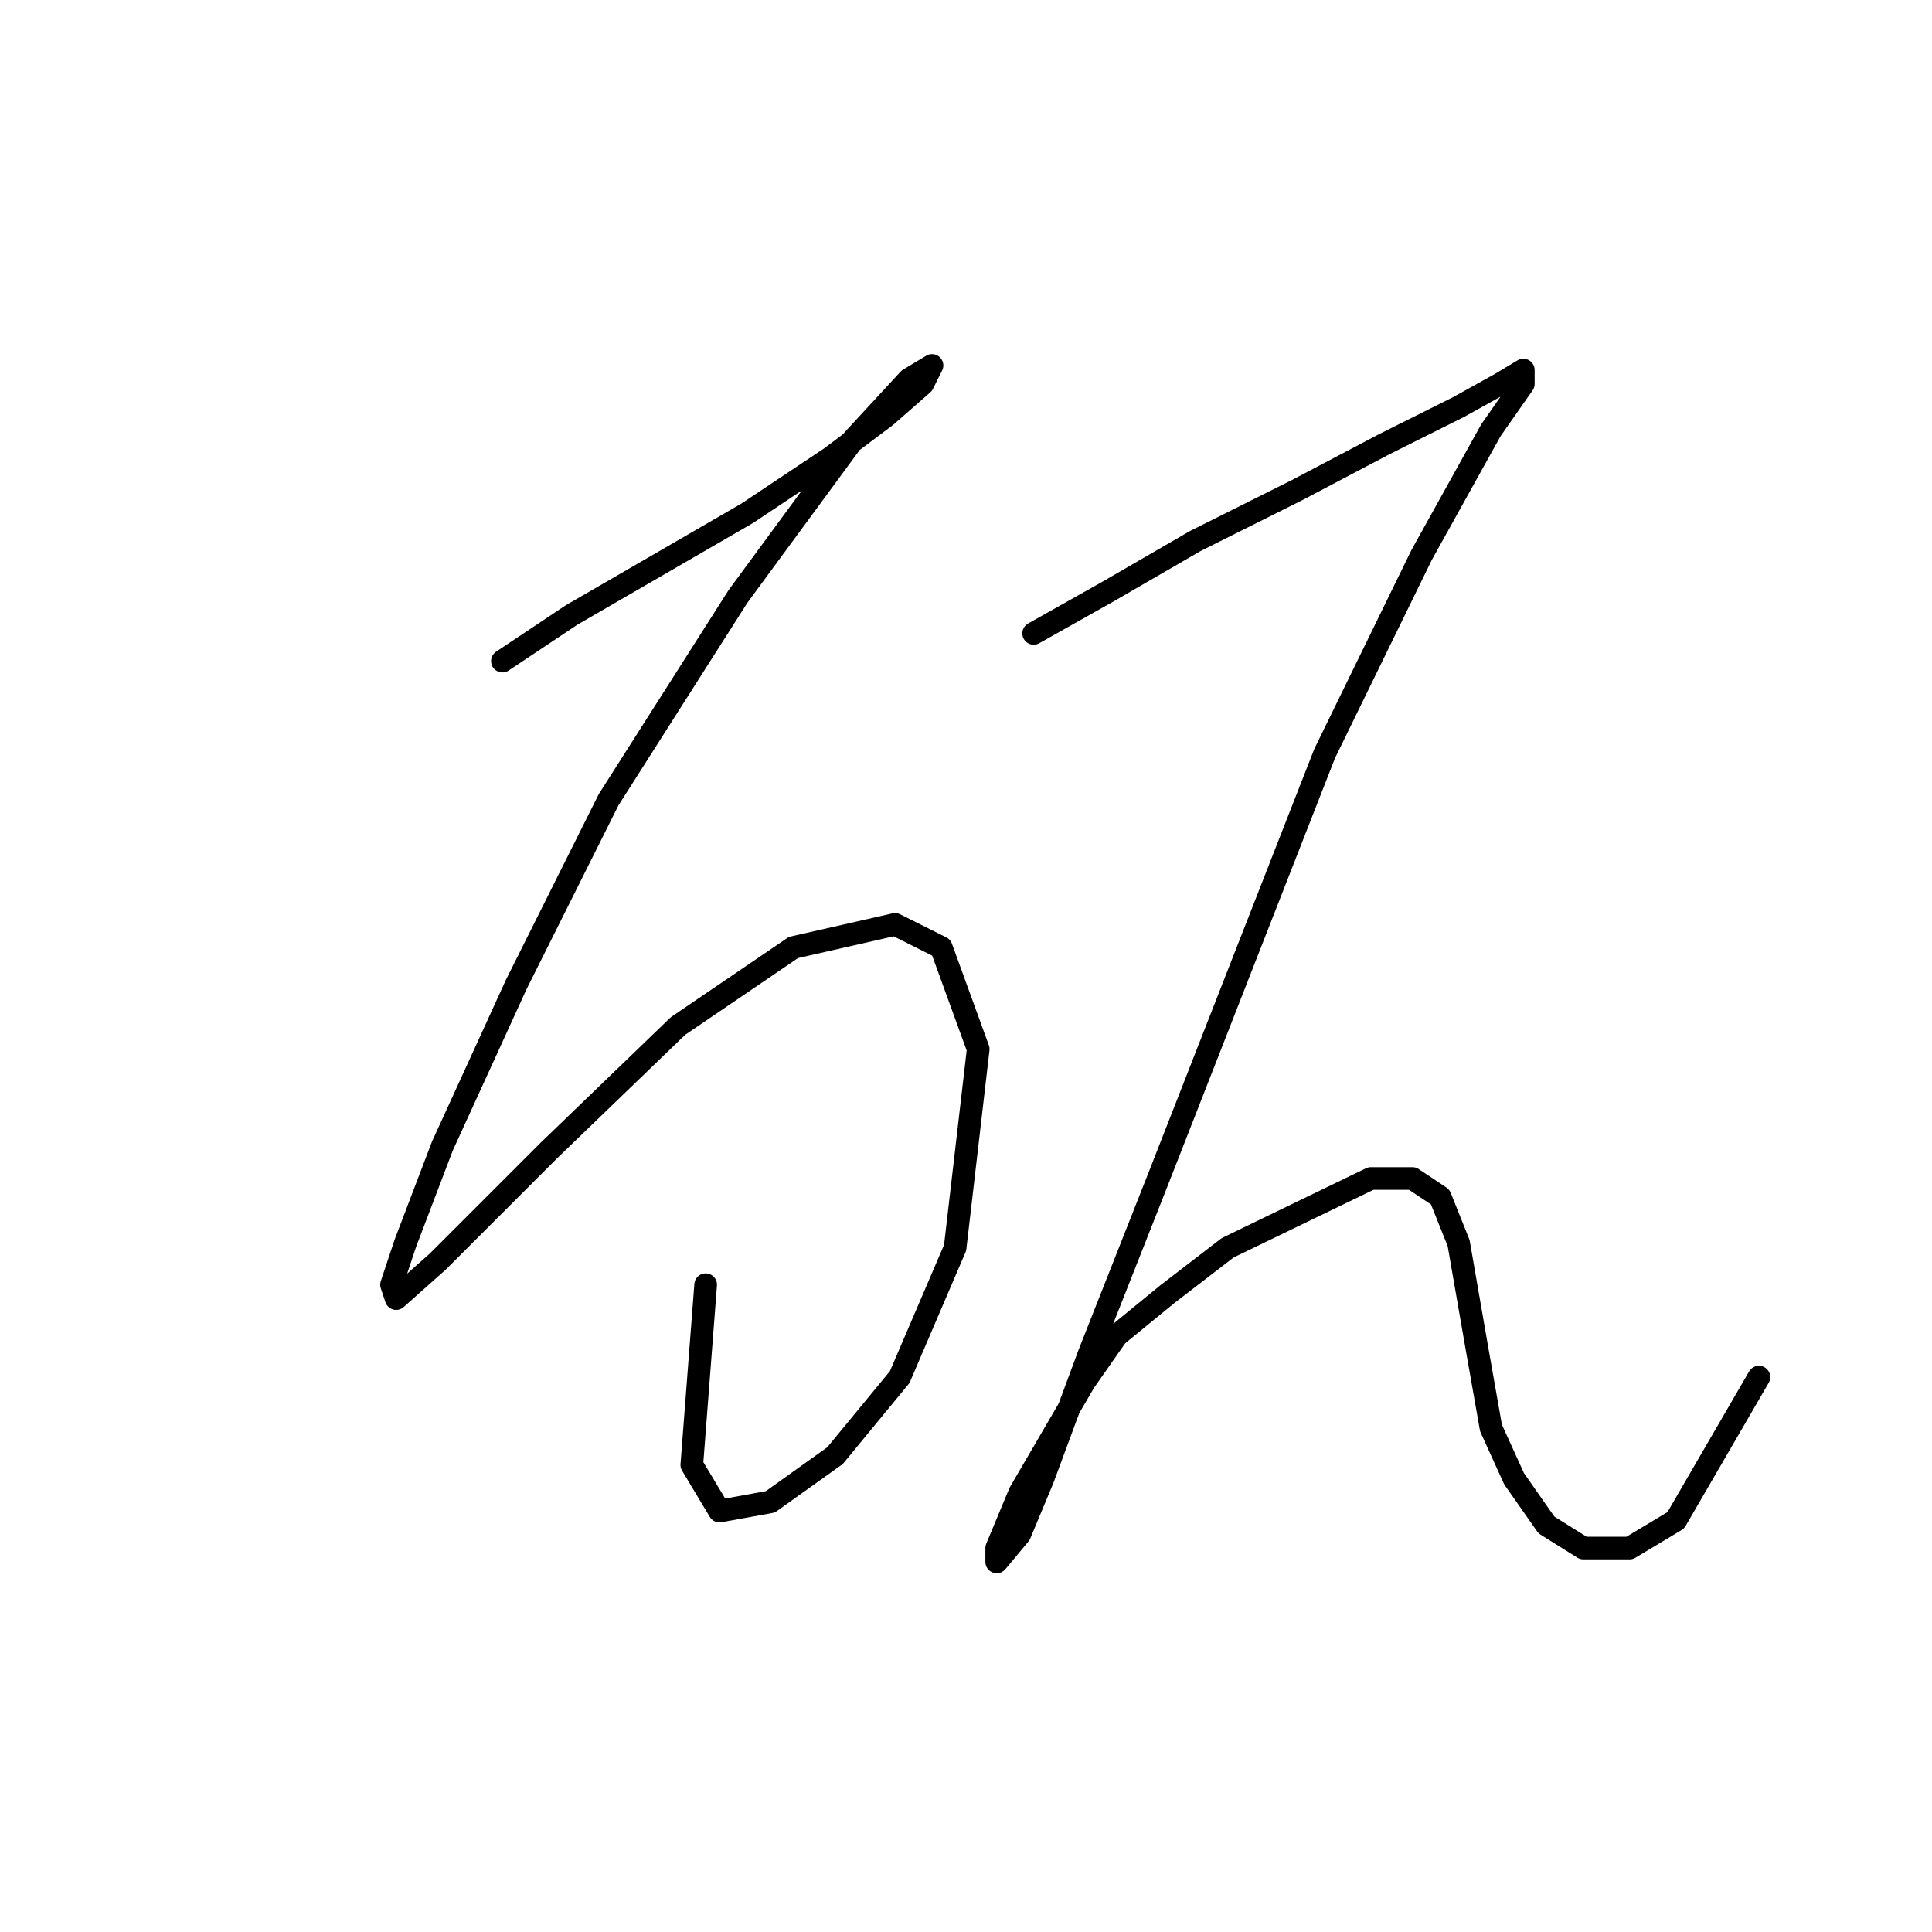 <?xml version="1.0" standalone="no"?>
    <svg width="256" height="256" xmlns="http://www.w3.org/2000/svg" version="1.1">
    <polyline stroke="black" stroke-width="3" stroke-linecap="round" fill="transparent" stroke-linejoin="round" points="66.571 87.598 75.753 81.477 87.383 74.744 99.013 68.01 110.031 60.665 117.376 55.156 122.273 50.871 123.497 48.423 120.437 50.259 113.091 58.216 97.789 79.028 80.649 105.961 68.407 130.446 58.613 151.87 53.716 164.724 51.88 170.233 52.492 172.07 58.001 167.173 72.692 152.482 89.831 135.955 105.134 125.549 118.6 122.488 124.722 125.549 129.619 139.015 126.558 165.336 119.213 182.475 110.643 192.881 102.073 199.003 95.34 200.227 91.668 194.106 93.504 170.233 93.504 170.233 " />
        <polyline stroke="black" stroke-width="3" stroke-linecap="round" fill="transparent" stroke-linejoin="round" points="136.964 83.925 146.758 78.416 158.388 71.683 171.854 64.95 183.484 58.829 193.278 53.932 198.787 50.871 201.848 49.035 201.848 50.871 197.563 56.992 188.381 73.519 175.527 99.84 164.509 127.997 153.491 156.155 144.309 179.415 138.188 195.942 135.128 203.287 132.067 206.96 132.067 205.124 135.128 197.778 143.697 183.088 147.982 176.966 154.715 171.457 162.673 165.336 181.648 156.155 187.157 156.155 190.83 158.603 193.278 164.724 195.727 178.803 197.563 189.209 200.624 195.942 204.908 202.063 209.805 205.124 215.927 205.124 222.048 201.451 233.066 182.475 233.066 182.475 " />
        </svg>